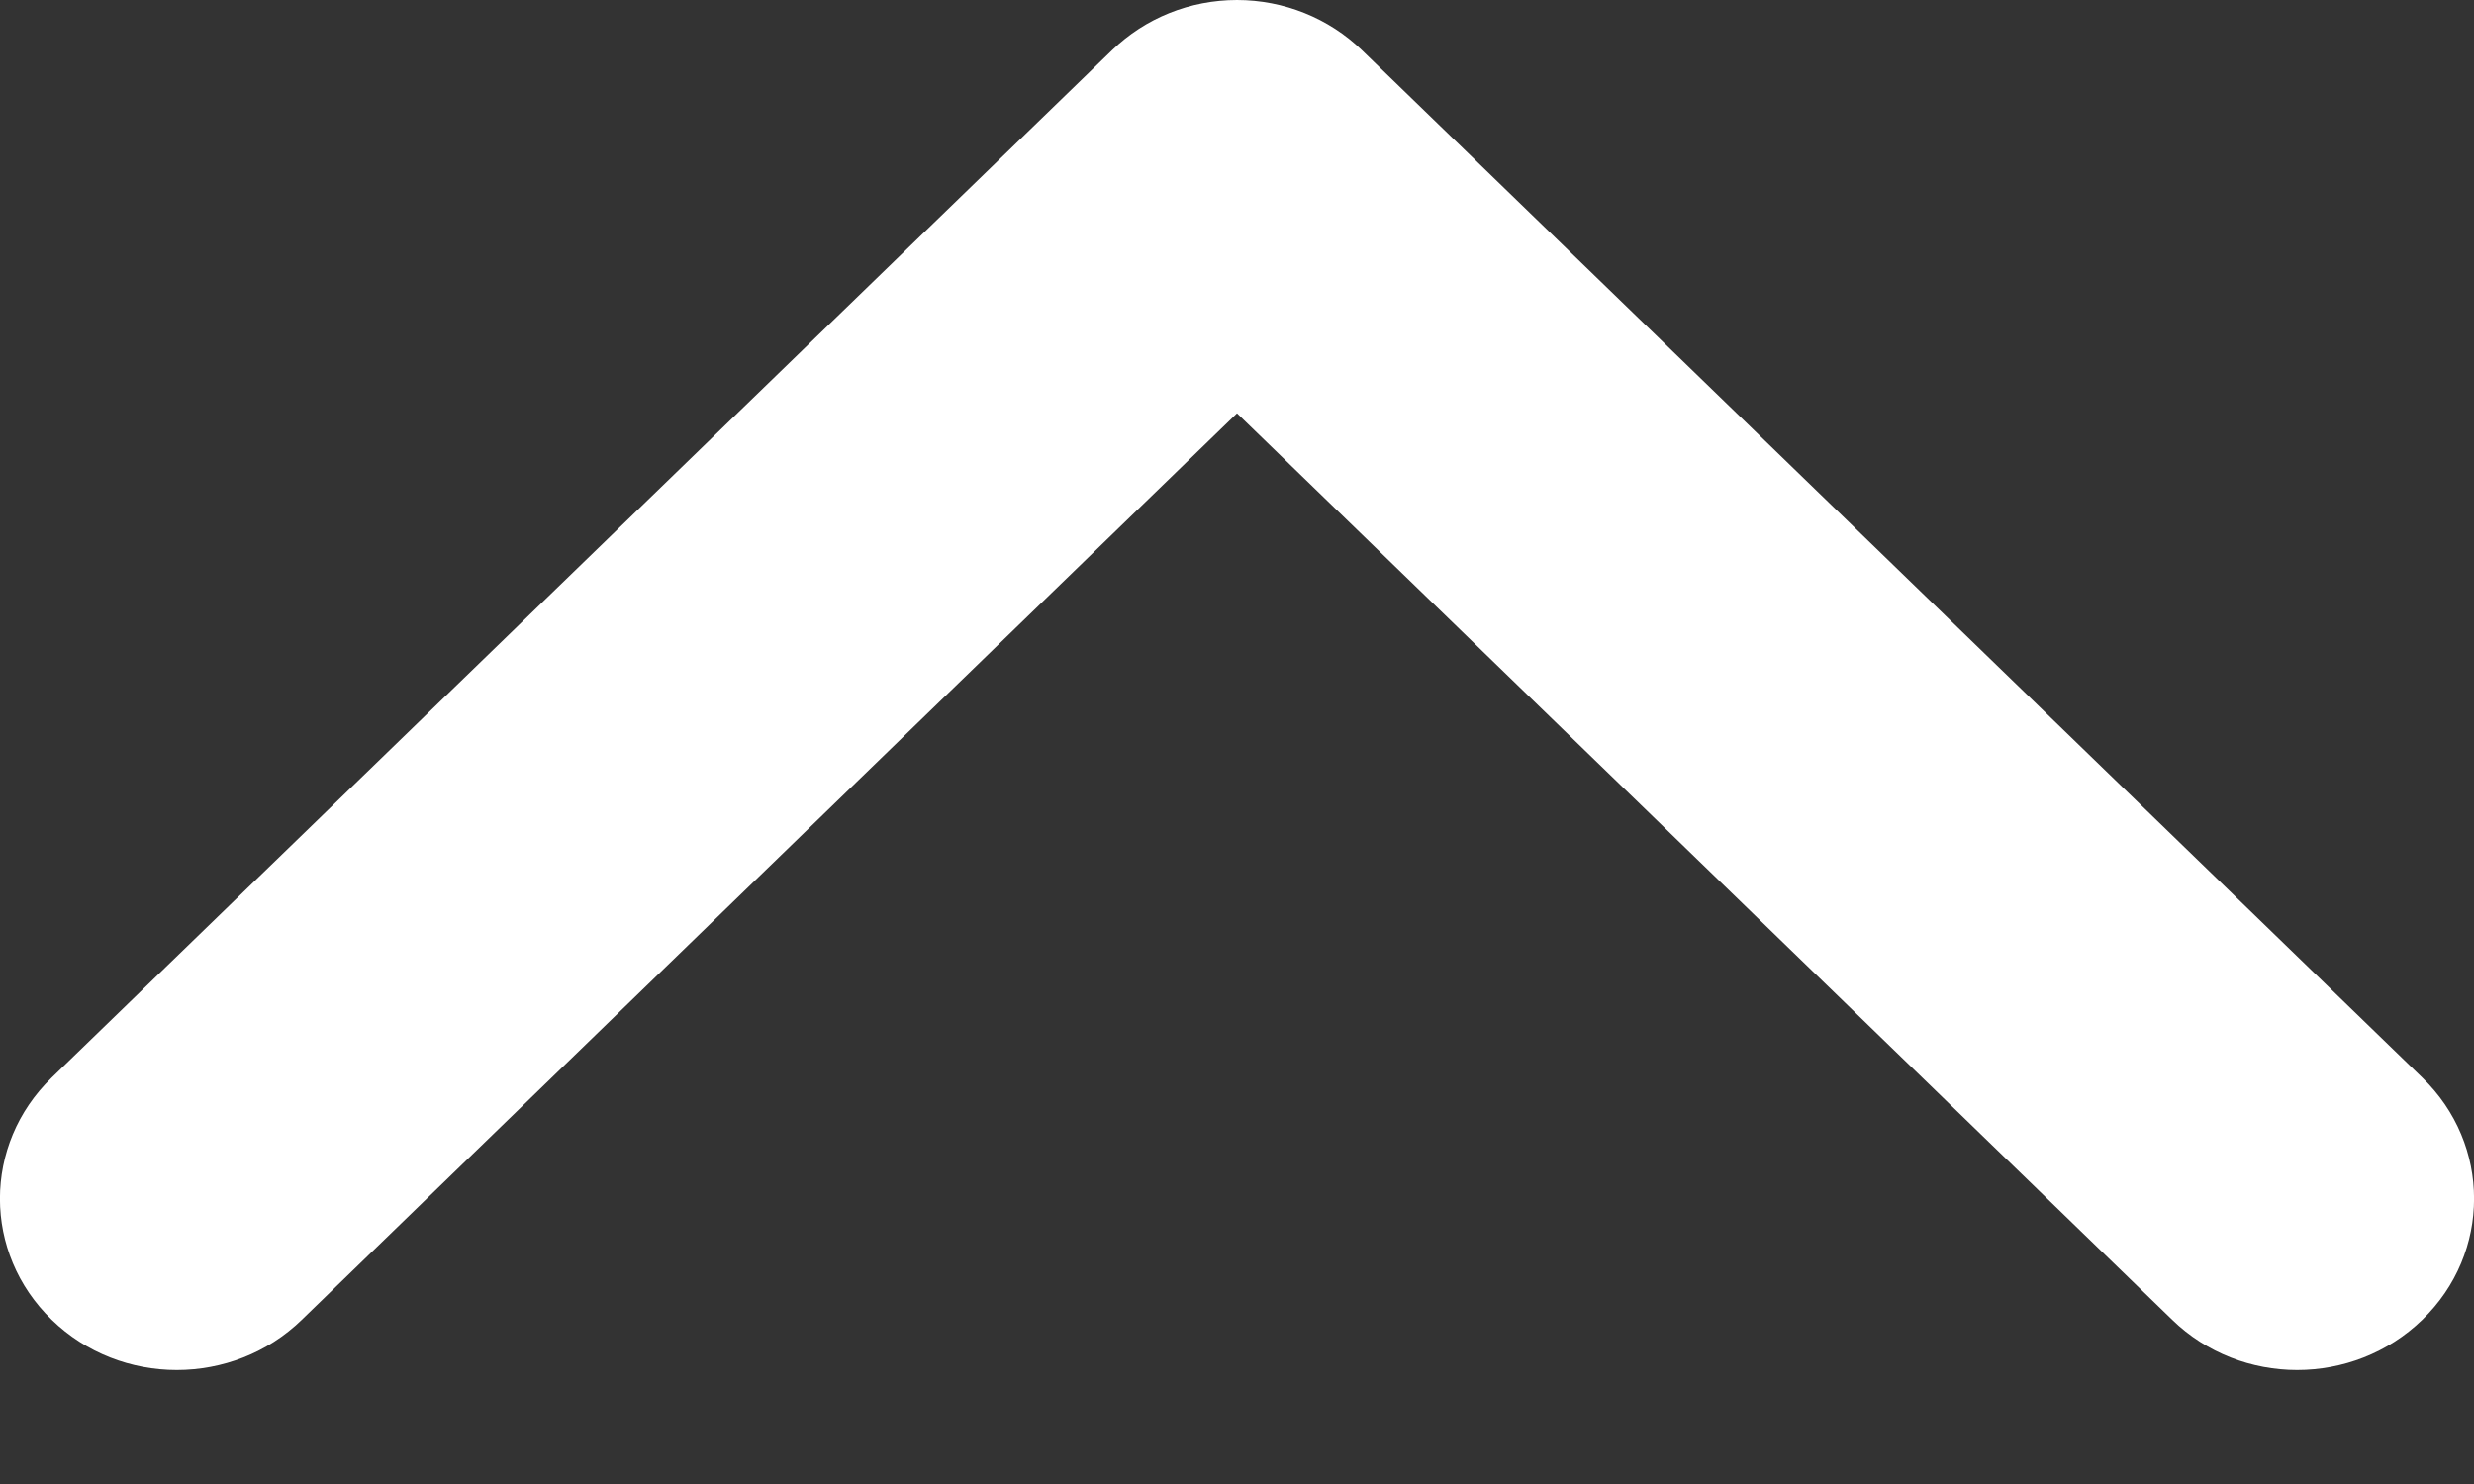 <svg preserveAspectRatio="none" width="100%" height="100%" overflow="visible" style="display: block;" viewBox="0 0 10 6" fill="none" xmlns="http://www.w3.org/2000/svg">
<rect x="0" y="0" width="10" height="6" fill="#333333" stroke="none"/>
<path id="Vector - 1" fill-rule="evenodd" clip-rule="evenodd" d="M1.22 5.336L5 1.671L8.78 5.336C9.059 5.607 9.511 5.607 9.791 5.336C10.07 5.066 10.07 4.627 9.791 4.357L5.505 0.203C5.371 0.073 5.189 0 5 0C4.81 0 4.629 0.073 4.495 0.203L0.209 4.357C-0.07 4.627 -0.07 5.066 0.209 5.336C0.488 5.607 0.941 5.607 1.22 5.336Z" fill="white"/>
</svg>
